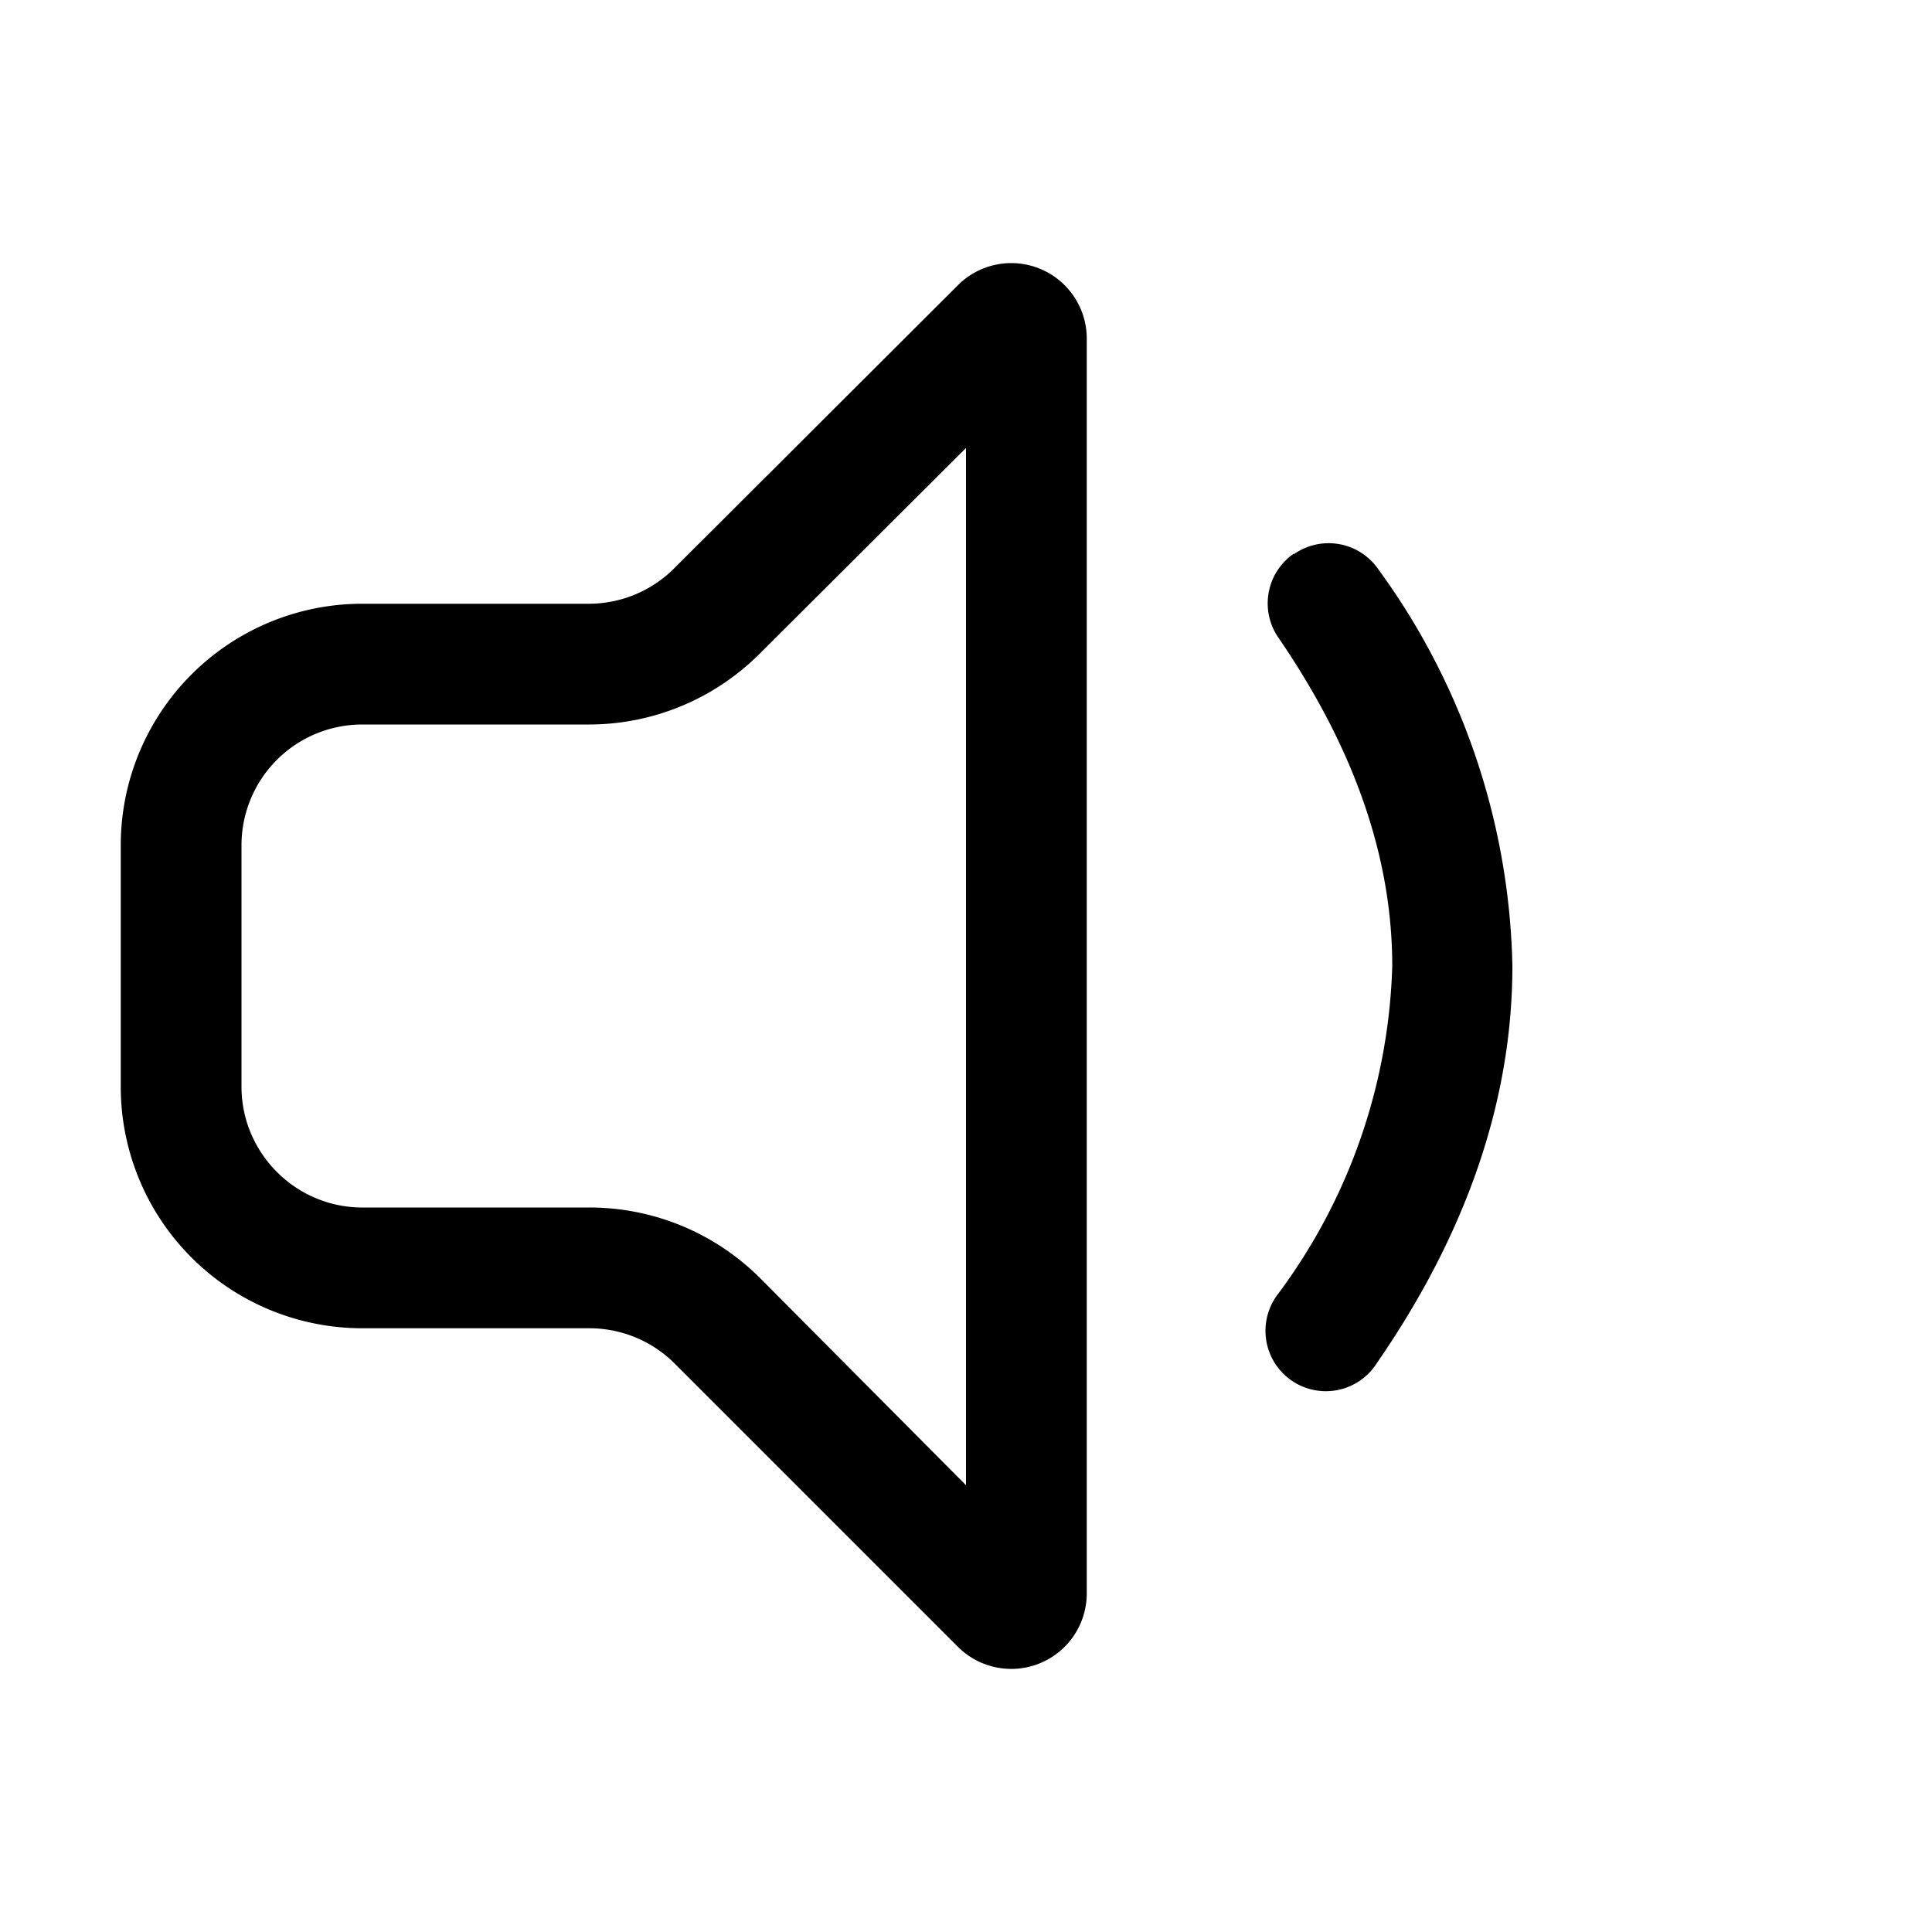 <svg width="32" height="32" viewBox="0 0 32 32" xmlns="http://www.w3.org/2000/svg"><path d="M15.87 4.72A1.25 1.25 0 0118 5.6v20.8a1.25 1.25 0 01-2.13.88l-4.7-4.7A2 2 0 009.76 22H6a4 4 0 01-4-4v-4a4 4 0 014-4h3.76a2 2 0 001.41-.59l4.7-4.69zm.13 2.7l-3.41 3.4A4 4 0 019.76 12H6a2 2 0 00-2 2v4c0 1.1.9 2 2 2h3.76a4 4 0 012.83 1.17L16 24.6V7.4zm5.43 1.76a1 1 0 011.4.25A11.53 11.53 0 0125.05 16c0 2.24-.77 4.44-2.24 6.57a1 1 0 11-1.64-1.14A9.54 9.54 0 0023.06 16c0-1.76-.6-3.56-1.88-5.43a1 1 0 01.25-1.4z"/></svg>